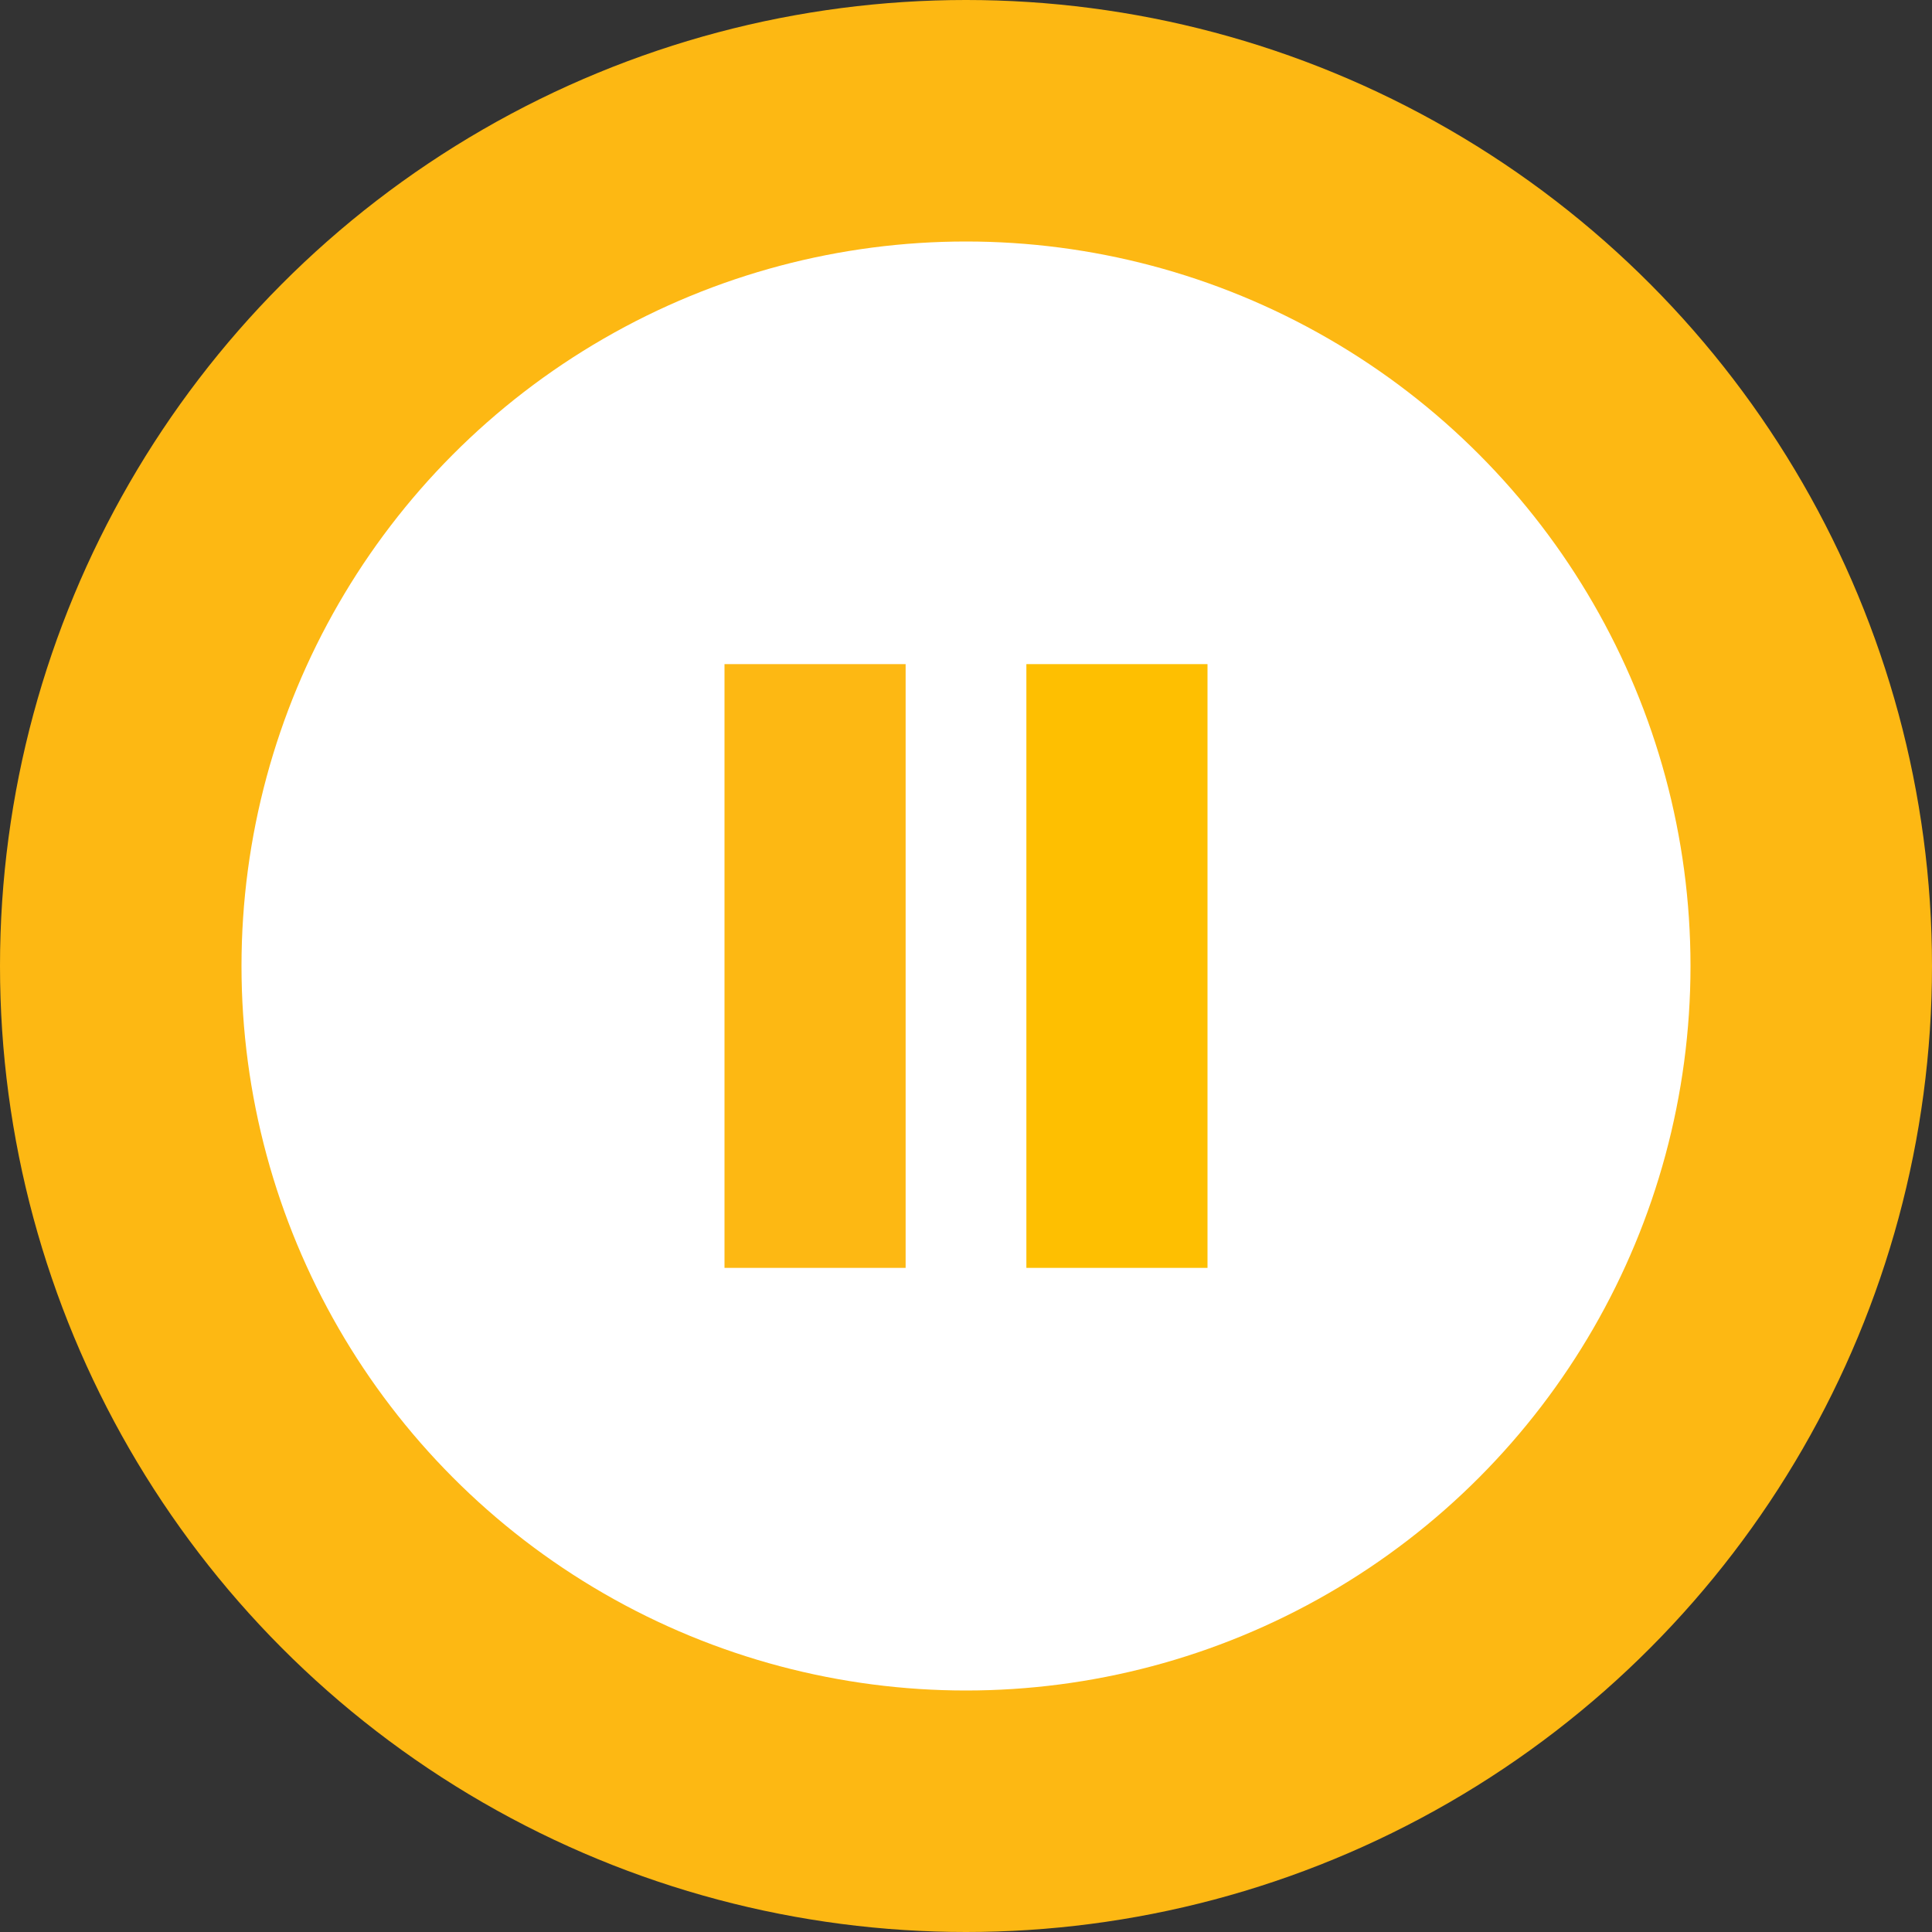 <?xml version="1.0" encoding="utf-8"?>
<!-- Generator: Adobe Illustrator 20.1.0, SVG Export Plug-In . SVG Version: 6.00 Build 0)  -->
<svg version="1.1" id="PAUSED_1_" xmlns="http://www.w3.org/2000/svg" xmlns:xlink="http://www.w3.org/1999/xlink" x="0px" y="0px"
	 viewBox="0 0 16 16" style="enable-background:new 0 0 16 16;" xml:space="preserve">
<rect x="0" y="0" width="16" height="16" fill="#333333" stroke="none"/>
<style type="text/css">
	.st0{fill-rule:evenodd;clip-rule:evenodd;fill:#FDB813;}
	.st1{fill-rule:evenodd;clip-rule:evenodd;fill:#FFFFFF;}
	.st2{fill-rule:evenodd;clip-rule:evenodd;fill:#FEBF01;}
</style>
<g id="Ellipse_524">
	<g>
		<circle class="st0" cx="8" cy="8" r="8"/>
	</g>
</g>
<g id="Ellipse_1554">
	<g>
		<circle class="st1" cx="8" cy="8" r="6"/>
	</g>
</g>
<g id="Rectangle_767">
	<g>
		<rect x="6" y="5.5" class="st0" width="1.5" height="5"/>
	</g>
</g>
<g id="Rectangle_768">
	<g>
		<rect x="8.5" y="5.5" class="st2" width="1.5" height="5"/>
	</g>
</g>
</svg>
